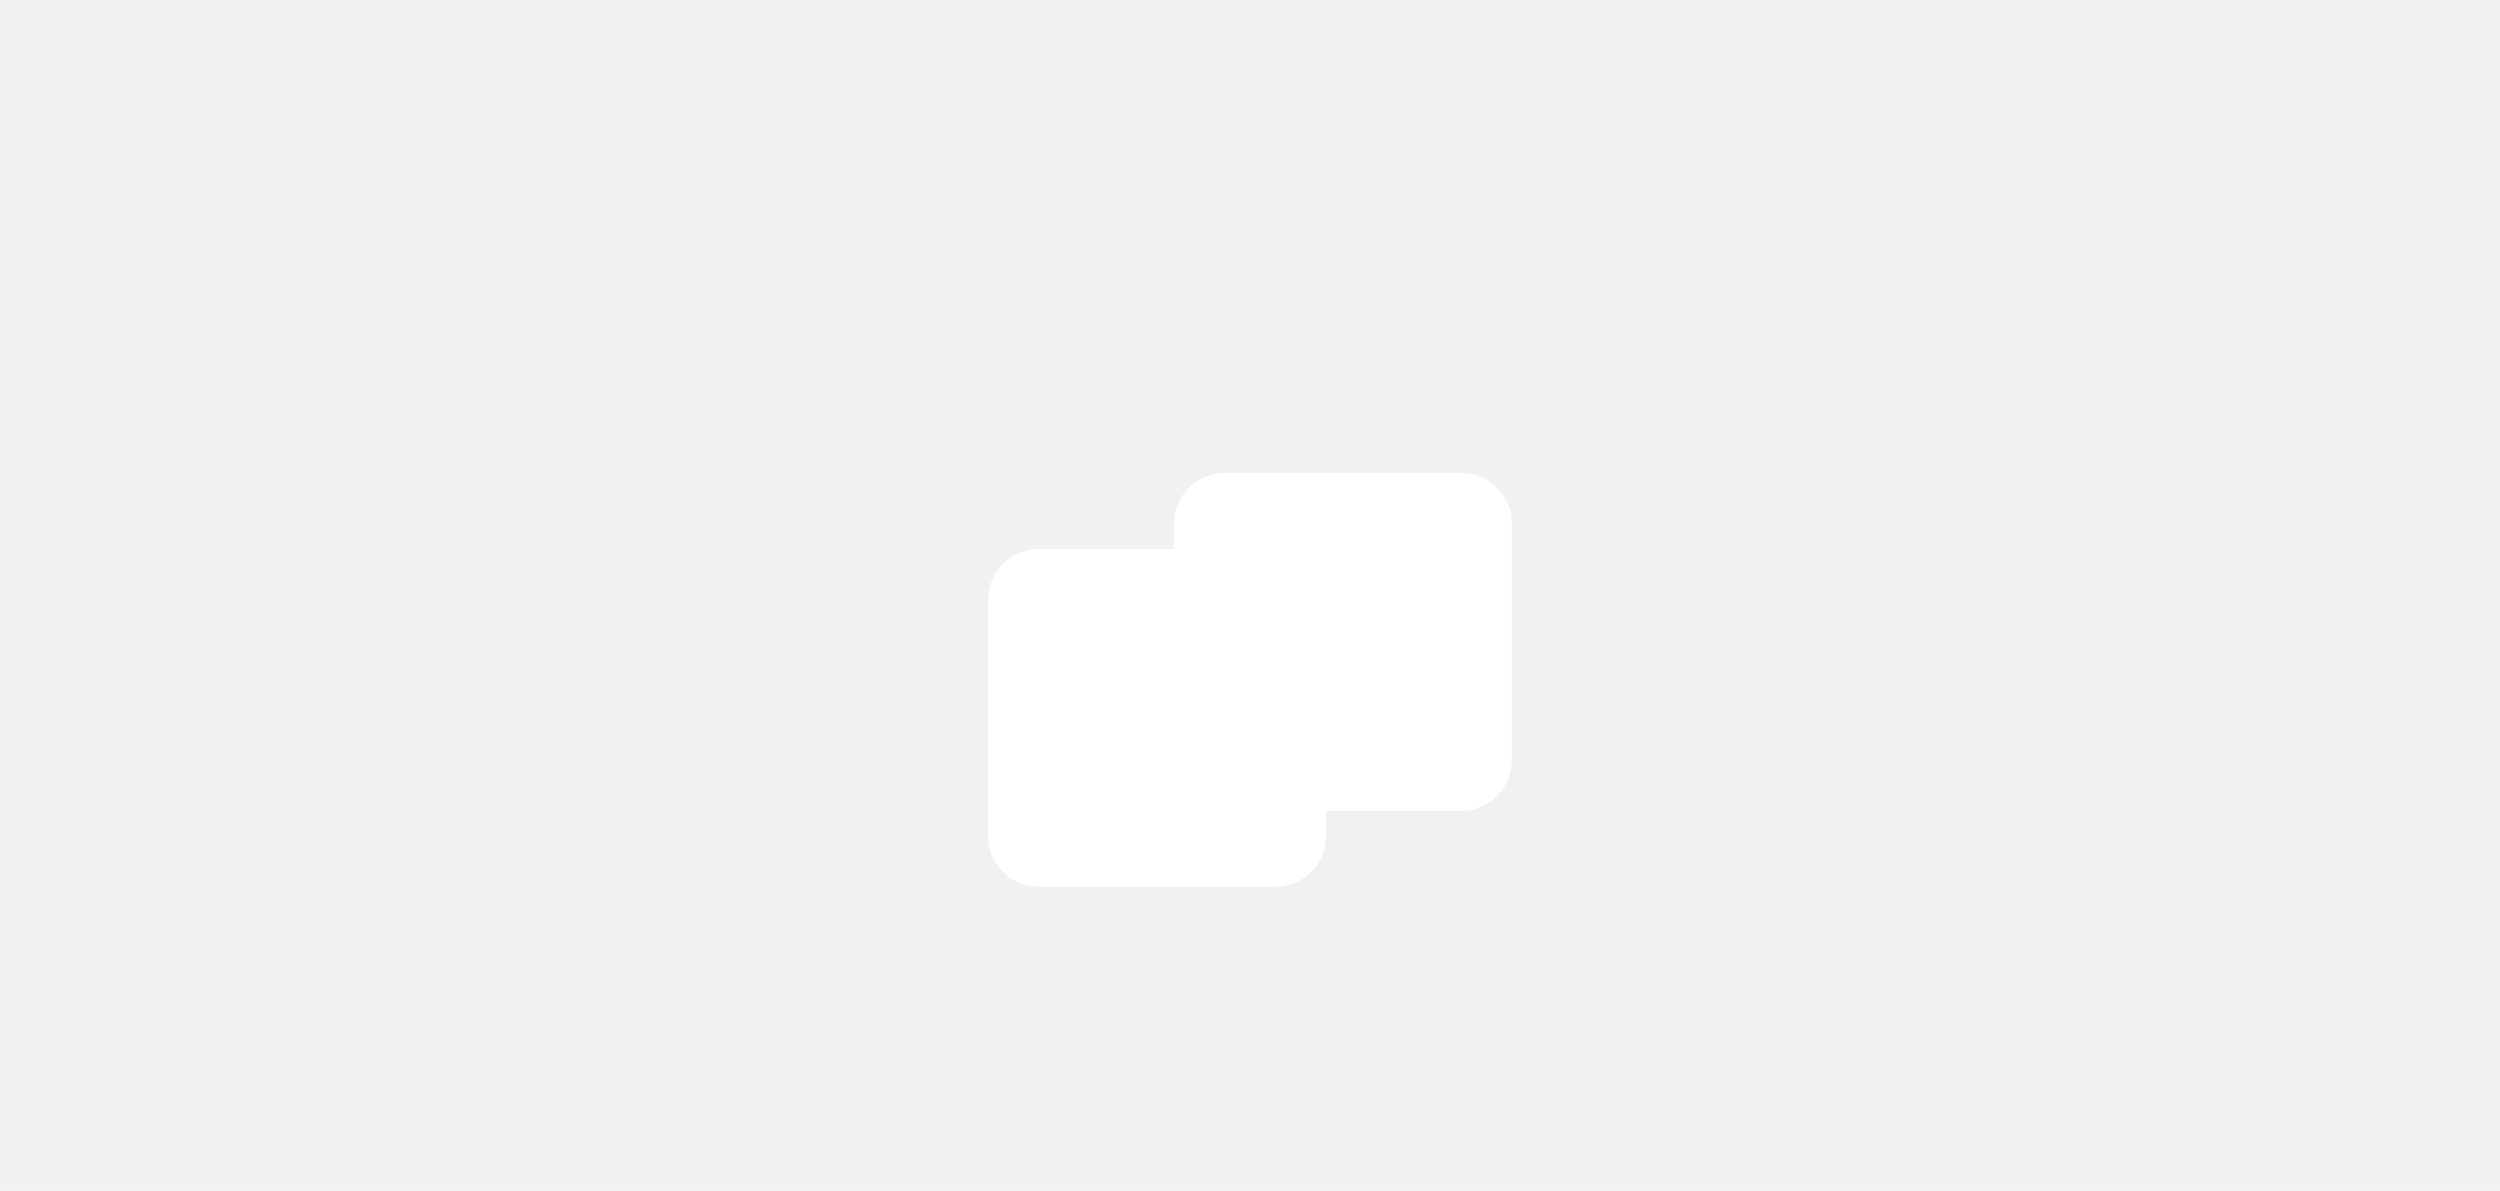 <svg width="296" height="141" viewBox="0 0 296 141" fill="none" xmlns="http://www.w3.org/2000/svg">
<rect width="296" height="141" fill="#F1F1F2"/>
<g filter="url(#filter0_dd_102_7231)">
<path d="M117 65C117 61.686 119.686 59 123 59H151C154.314 59 157 61.686 157 65V93C157 96.314 154.314 99 151 99H123C119.686 99 117 96.314 117 93V65Z" fill="white"/>
</g>
<g filter="url(#filter1_dd_102_7231)">
<path d="M139 48C139 44.686 141.686 42 145 42H173C176.314 42 179 44.686 179 48V76C179 79.314 176.314 82 173 82H145C141.686 82 139 79.314 139 76V48Z" fill="white"/>
</g>
<defs>
<filter id="filter0_dd_102_7231" x="117" y="59" width="40" height="43" filterUnits="userSpaceOnUse" color-interpolation-filters="sRGB">
<feFlood flood-opacity="0" result="BackgroundImageFix"/>
<feColorMatrix in="SourceAlpha" type="matrix" values="0 0 0 0 0 0 0 0 0 0 0 0 0 0 0 0 0 0 127 0" result="hardAlpha"/>
<feMorphology radius="1" operator="erode" in="SourceAlpha" result="effect1_dropShadow_102_7231"/>
<feOffset dy="2"/>
<feColorMatrix type="matrix" values="0 0 0 0 0 0 0 0 0 0 0 0 0 0 0 0 0 0 0.06 0"/>
<feBlend mode="normal" in2="BackgroundImageFix" result="effect1_dropShadow_102_7231"/>
<feColorMatrix in="SourceAlpha" type="matrix" values="0 0 0 0 0 0 0 0 0 0 0 0 0 0 0 0 0 0 127 0" result="hardAlpha"/>
<feMorphology radius="1" operator="erode" in="SourceAlpha" result="effect2_dropShadow_102_7231"/>
<feOffset dy="4"/>
<feColorMatrix type="matrix" values="0 0 0 0 0 0 0 0 0 0 0 0 0 0 0 0 0 0 0.1 0"/>
<feBlend mode="normal" in2="effect1_dropShadow_102_7231" result="effect2_dropShadow_102_7231"/>
<feBlend mode="normal" in="SourceGraphic" in2="effect2_dropShadow_102_7231" result="shape"/>
</filter>
<filter id="filter1_dd_102_7231" x="139" y="42" width="40" height="47" filterUnits="userSpaceOnUse" color-interpolation-filters="sRGB">
<feFlood flood-opacity="0" result="BackgroundImageFix"/>
<feColorMatrix in="SourceAlpha" type="matrix" values="0 0 0 0 0 0 0 0 0 0 0 0 0 0 0 0 0 0 127 0" result="hardAlpha"/>
<feMorphology radius="2" operator="erode" in="SourceAlpha" result="effect1_dropShadow_102_7231"/>
<feOffset dy="4"/>
<feColorMatrix type="matrix" values="0 0 0 0 0 0 0 0 0 0 0 0 0 0 0 0 0 0 0.05 0"/>
<feBlend mode="normal" in2="BackgroundImageFix" result="effect1_dropShadow_102_7231"/>
<feColorMatrix in="SourceAlpha" type="matrix" values="0 0 0 0 0 0 0 0 0 0 0 0 0 0 0 0 0 0 127 0" result="hardAlpha"/>
<feMorphology radius="3" operator="erode" in="SourceAlpha" result="effect2_dropShadow_102_7231"/>
<feOffset dy="10"/>
<feColorMatrix type="matrix" values="0 0 0 0 0 0 0 0 0 0 0 0 0 0 0 0 0 0 0.1 0"/>
<feBlend mode="normal" in2="effect1_dropShadow_102_7231" result="effect2_dropShadow_102_7231"/>
<feBlend mode="normal" in="SourceGraphic" in2="effect2_dropShadow_102_7231" result="shape"/>
</filter>
</defs>
</svg>
